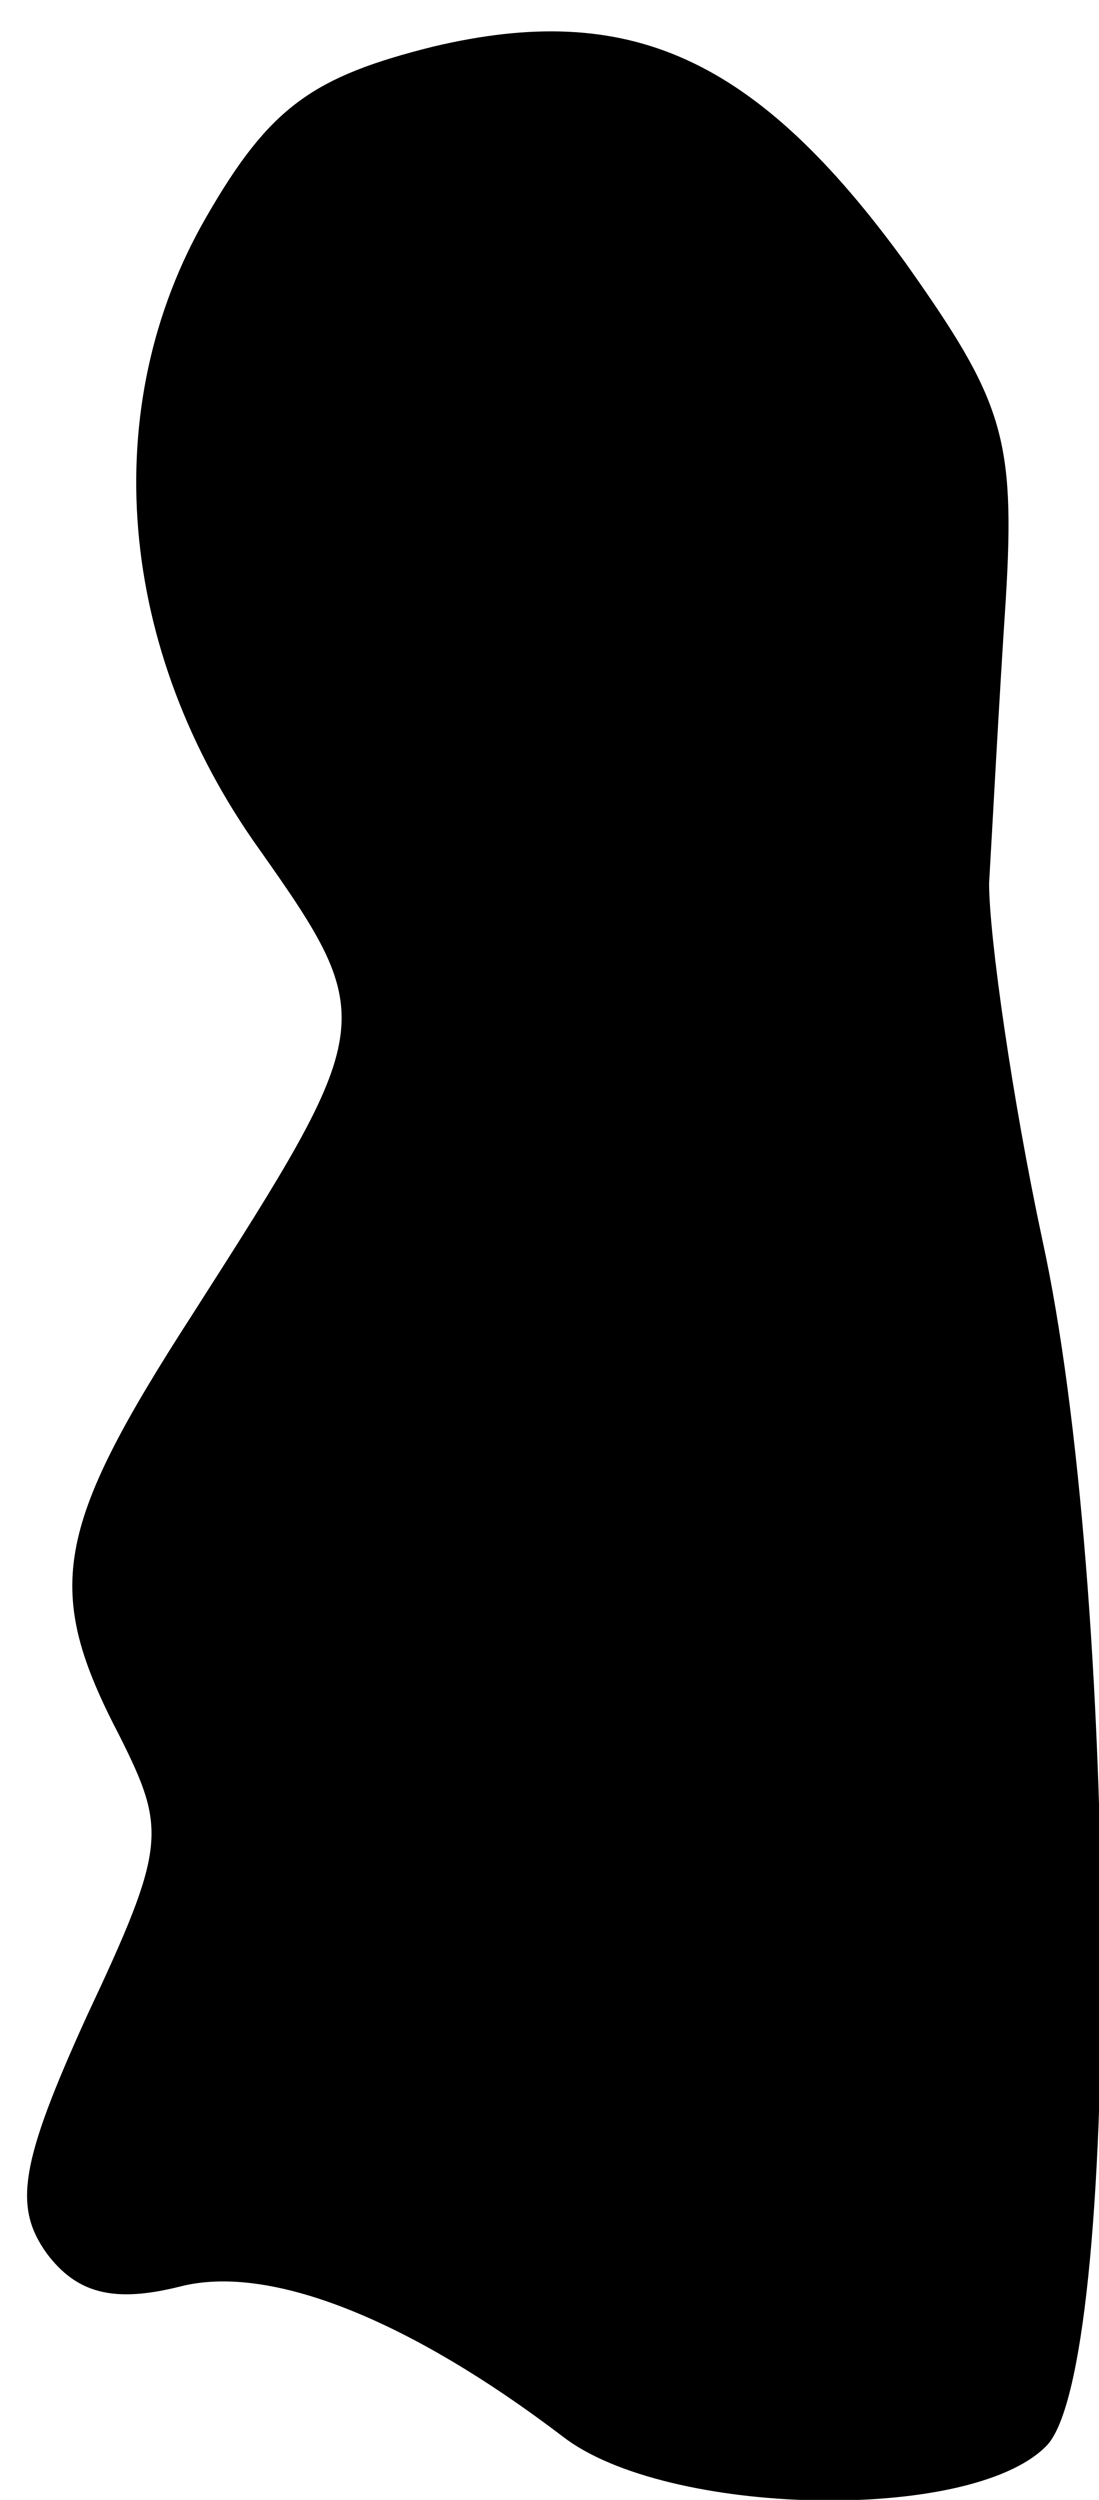 <?xml version="1.0" standalone="no"?>
<!DOCTYPE svg PUBLIC "-//W3C//DTD SVG 20010904//EN"
 "http://www.w3.org/TR/2001/REC-SVG-20010904/DTD/svg10.dtd">
<svg version="1.0" xmlns="http://www.w3.org/2000/svg"
 width="33pt" height="75pt" viewBox="0 0 33 75"
 preserveAspectRatio="xMidYMid meet">
<g transform="translate(0,75) scale(0.1,-0.1)"
fill="#000000" stroke="none">
<path fill="#000000" stroke="none" d="M130 736 c-36 -9 -49 -18 -68 -51 -33
-57 -27 -130 16 -190 36 -51 35 -53 -20 -139 -42 -65 -45 -83 -22 -127 14 -28
14 -33 -10 -84 -20 -44 -22 -57 -12 -71 9 -12 20 -15 40 -10 27 7 69 -10 115
-45 31 -24 122 -26 145 -3 23 22 22 257 -1 362 -9 42 -16 91 -16 107 1 17 3
55 5 85 3 49 -1 60 -30 101 -45 62 -83 79 -142 65z"/>
</g>
</svg>
